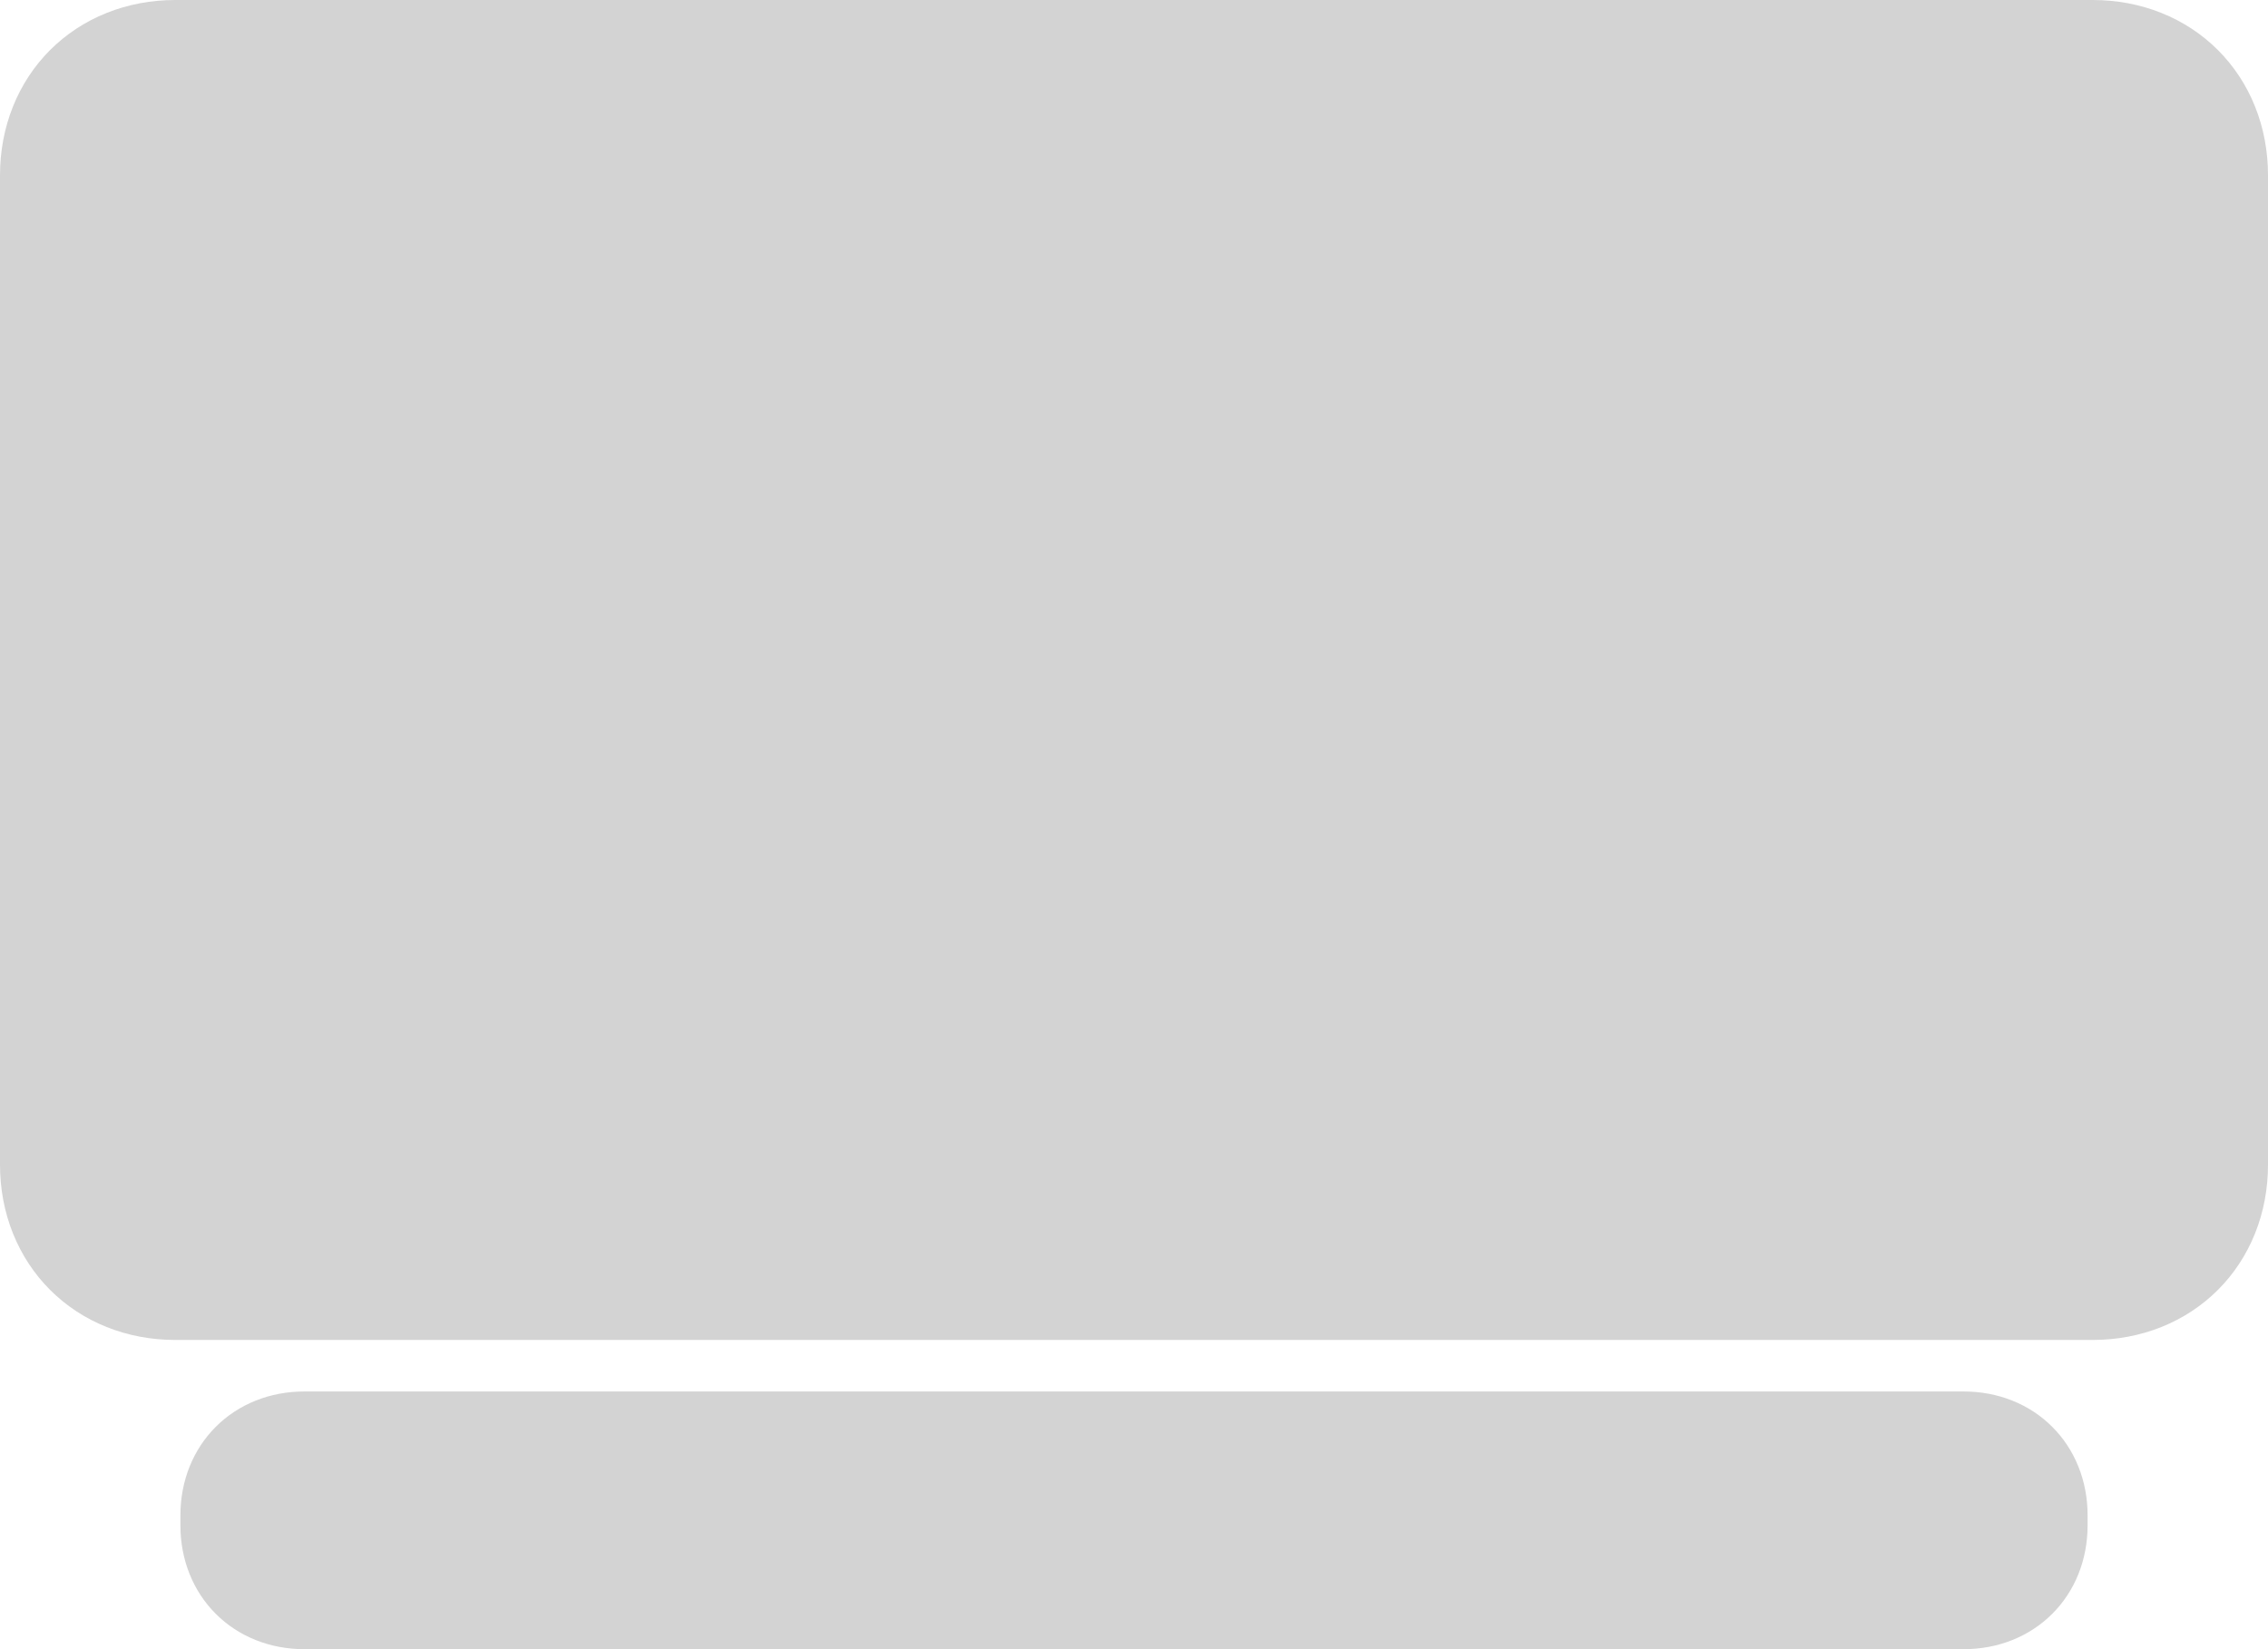 <?xml version="1.0" encoding="utf-8" ?>
<svg xmlns="http://www.w3.org/2000/svg" xmlns:xlink="http://www.w3.org/1999/xlink" width="220" height="160">
	<path fill="rgb(211,211,211)" stroke="none" d="M17 0L203 0Q203.435 0 203.868 0.02Q204.3 0.04 204.729 0.079Q205.158 0.119 205.582 0.178Q206.006 0.237 206.424 0.316Q206.843 0.395 207.255 0.493Q207.667 0.592 208.072 0.709Q208.477 0.827 208.874 0.963Q209.27 1.1 209.658 1.255Q210.046 1.41 210.424 1.584Q210.803 1.757 211.171 1.949Q211.538 2.14 211.895 2.349Q212.252 2.559 212.596 2.785Q212.941 3.011 213.273 3.255Q213.605 3.498 213.924 3.757Q214.243 4.017 214.548 4.292Q214.853 4.567 215.143 4.857Q215.433 5.147 215.708 5.452Q215.983 5.757 216.243 6.076Q216.502 6.395 216.745 6.727Q216.989 7.059 217.215 7.404Q217.441 7.748 217.651 8.105Q217.86 8.462 218.051 8.829Q218.243 9.197 218.417 9.576Q218.59 9.954 218.745 10.342Q218.9 10.73 219.037 11.126Q219.173 11.523 219.291 11.928Q219.408 12.333 219.507 12.745Q219.605 13.157 219.684 13.576Q219.763 13.994 219.822 14.418Q219.881 14.842 219.921 15.271Q219.96 15.7 219.98 16.132Q220 16.565 220 17L220 113Q220 113.435 219.98 113.868Q219.96 114.3 219.921 114.729Q219.881 115.158 219.822 115.582Q219.763 116.006 219.684 116.424Q219.605 116.843 219.507 117.255Q219.408 117.667 219.291 118.072Q219.173 118.477 219.037 118.874Q218.9 119.27 218.745 119.658Q218.59 120.046 218.417 120.424Q218.243 120.803 218.051 121.171Q217.86 121.538 217.651 121.895Q217.441 122.252 217.215 122.596Q216.989 122.941 216.745 123.273Q216.502 123.605 216.243 123.924Q215.983 124.243 215.708 124.548Q215.433 124.853 215.143 125.143Q214.853 125.433 214.548 125.708Q214.243 125.983 213.924 126.243Q213.605 126.502 213.273 126.745Q212.941 126.989 212.596 127.215Q212.252 127.441 211.895 127.651Q211.538 127.86 211.171 128.051Q210.803 128.243 210.424 128.416Q210.046 128.59 209.658 128.745Q209.27 128.9 208.874 129.037Q208.477 129.173 208.072 129.291Q207.667 129.408 207.255 129.507Q206.843 129.605 206.424 129.684Q206.006 129.763 205.582 129.822Q205.158 129.881 204.729 129.921Q204.3 129.96 203.868 129.98Q203.435 130 203 130L17 130Q16.565 130 16.132 129.98Q15.7 129.96 15.271 129.921Q14.842 129.881 14.418 129.822Q13.994 129.763 13.576 129.684Q13.157 129.605 12.745 129.507Q12.333 129.408 11.928 129.291Q11.523 129.173 11.126 129.037Q10.73 128.9 10.342 128.745Q9.954 128.59 9.576 128.416Q9.197 128.243 8.829 128.051Q8.462 127.86 8.105 127.651Q7.748 127.441 7.404 127.215Q7.059 126.989 6.727 126.745Q6.395 126.502 6.076 126.243Q5.757 125.983 5.452 125.708Q5.147 125.433 4.857 125.143Q4.567 124.853 4.292 124.548Q4.017 124.243 3.757 123.924Q3.498 123.605 3.255 123.273Q3.011 122.941 2.785 122.596Q2.559 122.252 2.349 121.895Q2.14 121.538 1.949 121.171Q1.757 120.803 1.584 120.424Q1.41 120.046 1.255 119.658Q1.1 119.27 0.963 118.874Q0.827 118.477 0.709 118.072Q0.592 117.667 0.493 117.255Q0.395 116.843 0.316 116.424Q0.237 116.006 0.178 115.582Q0.119 115.158 0.079 114.729Q0.04 114.3 0.02 113.868Q0 113.435 0 113L0 17Q0 16.565 0.02 16.132Q0.04 15.7 0.079 15.271Q0.119 14.842 0.178 14.418Q0.237 13.994 0.316 13.576Q0.395 13.157 0.493 12.745Q0.592 12.333 0.709 11.928Q0.827 11.523 0.963 11.126Q1.1 10.73 1.255 10.342Q1.41 9.954 1.584 9.576Q1.757 9.197 1.949 8.829Q2.14 8.462 2.349 8.105Q2.559 7.748 2.785 7.404Q3.011 7.059 3.255 6.727Q3.498 6.395 3.757 6.076Q4.017 5.757 4.292 5.452Q4.567 5.147 4.857 4.857Q5.147 4.567 5.452 4.292Q5.757 4.017 6.076 3.757Q6.395 3.498 6.727 3.255Q7.059 3.011 7.404 2.785Q7.748 2.559 8.105 2.349Q8.462 2.14 8.829 1.949Q9.197 1.757 9.576 1.584Q9.954 1.41 10.342 1.255Q10.73 1.1 11.126 0.963Q11.523 0.827 11.928 0.709Q12.333 0.592 12.745 0.493Q13.157 0.395 13.576 0.316Q13.994 0.237 14.418 0.178Q14.842 0.119 15.271 0.079Q15.7 0.04 16.132 0.02Q16.565 0 17 0Z"/>
	<path fill="rgb(211,211,211)" stroke="none" transform="translate(17.5 135)" d="M12 0L173 0Q173.307 0 173.613 0.014Q173.918 0.028 174.221 0.056Q174.523 0.084 174.823 0.126Q175.122 0.168 175.417 0.223Q175.713 0.279 176.004 0.348Q176.294 0.418 176.58 0.501Q176.866 0.584 177.146 0.68Q177.426 0.776 177.7 0.886Q177.974 0.995 178.241 1.118Q178.508 1.24 178.767 1.376Q179.027 1.511 179.279 1.658Q179.531 1.806 179.774 1.966Q180.017 2.126 180.252 2.297Q180.486 2.469 180.711 2.652Q180.936 2.835 181.151 3.029Q181.367 3.224 181.571 3.429Q181.776 3.633 181.971 3.849Q182.165 4.064 182.348 4.289Q182.531 4.514 182.703 4.748Q182.874 4.983 183.034 5.226Q183.194 5.469 183.342 5.721Q183.489 5.973 183.625 6.233Q183.76 6.492 183.882 6.759Q184.005 7.026 184.114 7.3Q184.224 7.574 184.32 7.854Q184.416 8.134 184.499 8.42Q184.582 8.706 184.652 8.996Q184.721 9.287 184.777 9.583Q184.832 9.878 184.874 10.178Q184.916 10.477 184.944 10.779Q184.972 11.082 184.986 11.387Q185 11.693 185 12L185 13Q185 13.307 184.986 13.613Q184.972 13.918 184.944 14.221Q184.916 14.523 184.874 14.822Q184.832 15.122 184.777 15.417Q184.721 15.713 184.652 16.003Q184.582 16.294 184.499 16.58Q184.416 16.866 184.32 17.146Q184.224 17.426 184.114 17.7Q184.005 17.974 183.882 18.241Q183.76 18.508 183.625 18.767Q183.489 19.027 183.342 19.279Q183.194 19.531 183.034 19.774Q182.874 20.017 182.703 20.252Q182.531 20.486 182.348 20.711Q182.165 20.936 181.971 21.151Q181.776 21.366 181.571 21.571Q181.367 21.776 181.151 21.971Q180.936 22.165 180.711 22.348Q180.486 22.531 180.252 22.703Q180.017 22.874 179.774 23.034Q179.531 23.194 179.279 23.342Q179.027 23.489 178.767 23.625Q178.508 23.76 178.241 23.882Q177.974 24.005 177.7 24.114Q177.426 24.224 177.146 24.32Q176.866 24.416 176.58 24.499Q176.294 24.582 176.004 24.652Q175.713 24.721 175.417 24.777Q175.122 24.832 174.823 24.874Q174.523 24.916 174.221 24.944Q173.918 24.972 173.613 24.986Q173.307 25 173 25L12 25Q11.693 25 11.387 24.986Q11.082 24.972 10.779 24.944Q10.477 24.916 10.178 24.874Q9.878 24.832 9.583 24.777Q9.287 24.721 8.996 24.652Q8.706 24.582 8.42 24.499Q8.134 24.416 7.854 24.32Q7.574 24.224 7.3 24.114Q7.026 24.005 6.759 23.882Q6.492 23.76 6.233 23.625Q5.973 23.489 5.721 23.342Q5.469 23.194 5.226 23.034Q4.983 22.874 4.748 22.703Q4.514 22.531 4.289 22.348Q4.064 22.165 3.849 21.971Q3.633 21.776 3.429 21.571Q3.224 21.366 3.029 21.151Q2.835 20.936 2.652 20.711Q2.469 20.486 2.297 20.252Q2.126 20.017 1.966 19.774Q1.806 19.531 1.658 19.279Q1.511 19.027 1.376 18.767Q1.24 18.508 1.118 18.241Q0.995 17.974 0.886 17.7Q0.776 17.426 0.68 17.146Q0.584 16.866 0.501 16.58Q0.418 16.294 0.348 16.003Q0.279 15.713 0.223 15.417Q0.168 15.122 0.126 14.822Q0.084 14.523 0.056 14.221Q0.028 13.918 0.014 13.613Q0 13.307 0 13L0 12Q0 11.693 0.014 11.387Q0.028 11.082 0.056 10.779Q0.084 10.477 0.126 10.178Q0.168 9.878 0.223 9.583Q0.279 9.287 0.348 8.996Q0.418 8.706 0.501 8.42Q0.584 8.134 0.68 7.854Q0.776 7.574 0.886 7.3Q0.995 7.026 1.118 6.759Q1.24 6.492 1.376 6.233Q1.511 5.973 1.658 5.721Q1.806 5.469 1.966 5.226Q2.126 4.983 2.297 4.748Q2.469 4.514 2.652 4.289Q2.835 4.064 3.029 3.849Q3.224 3.633 3.429 3.429Q3.633 3.224 3.849 3.029Q4.064 2.835 4.289 2.652Q4.514 2.469 4.748 2.297Q4.983 2.126 5.226 1.966Q5.469 1.806 5.721 1.658Q5.973 1.511 6.233 1.376Q6.492 1.24 6.759 1.118Q7.026 0.995 7.3 0.886Q7.574 0.776 7.854 0.68Q8.134 0.584 8.42 0.501Q8.706 0.418 8.996 0.348Q9.287 0.279 9.583 0.223Q9.878 0.168 10.178 0.126Q10.477 0.084 10.779 0.056Q11.082 0.028 11.387 0.014Q11.693 0 12 0Z"/>

</svg>